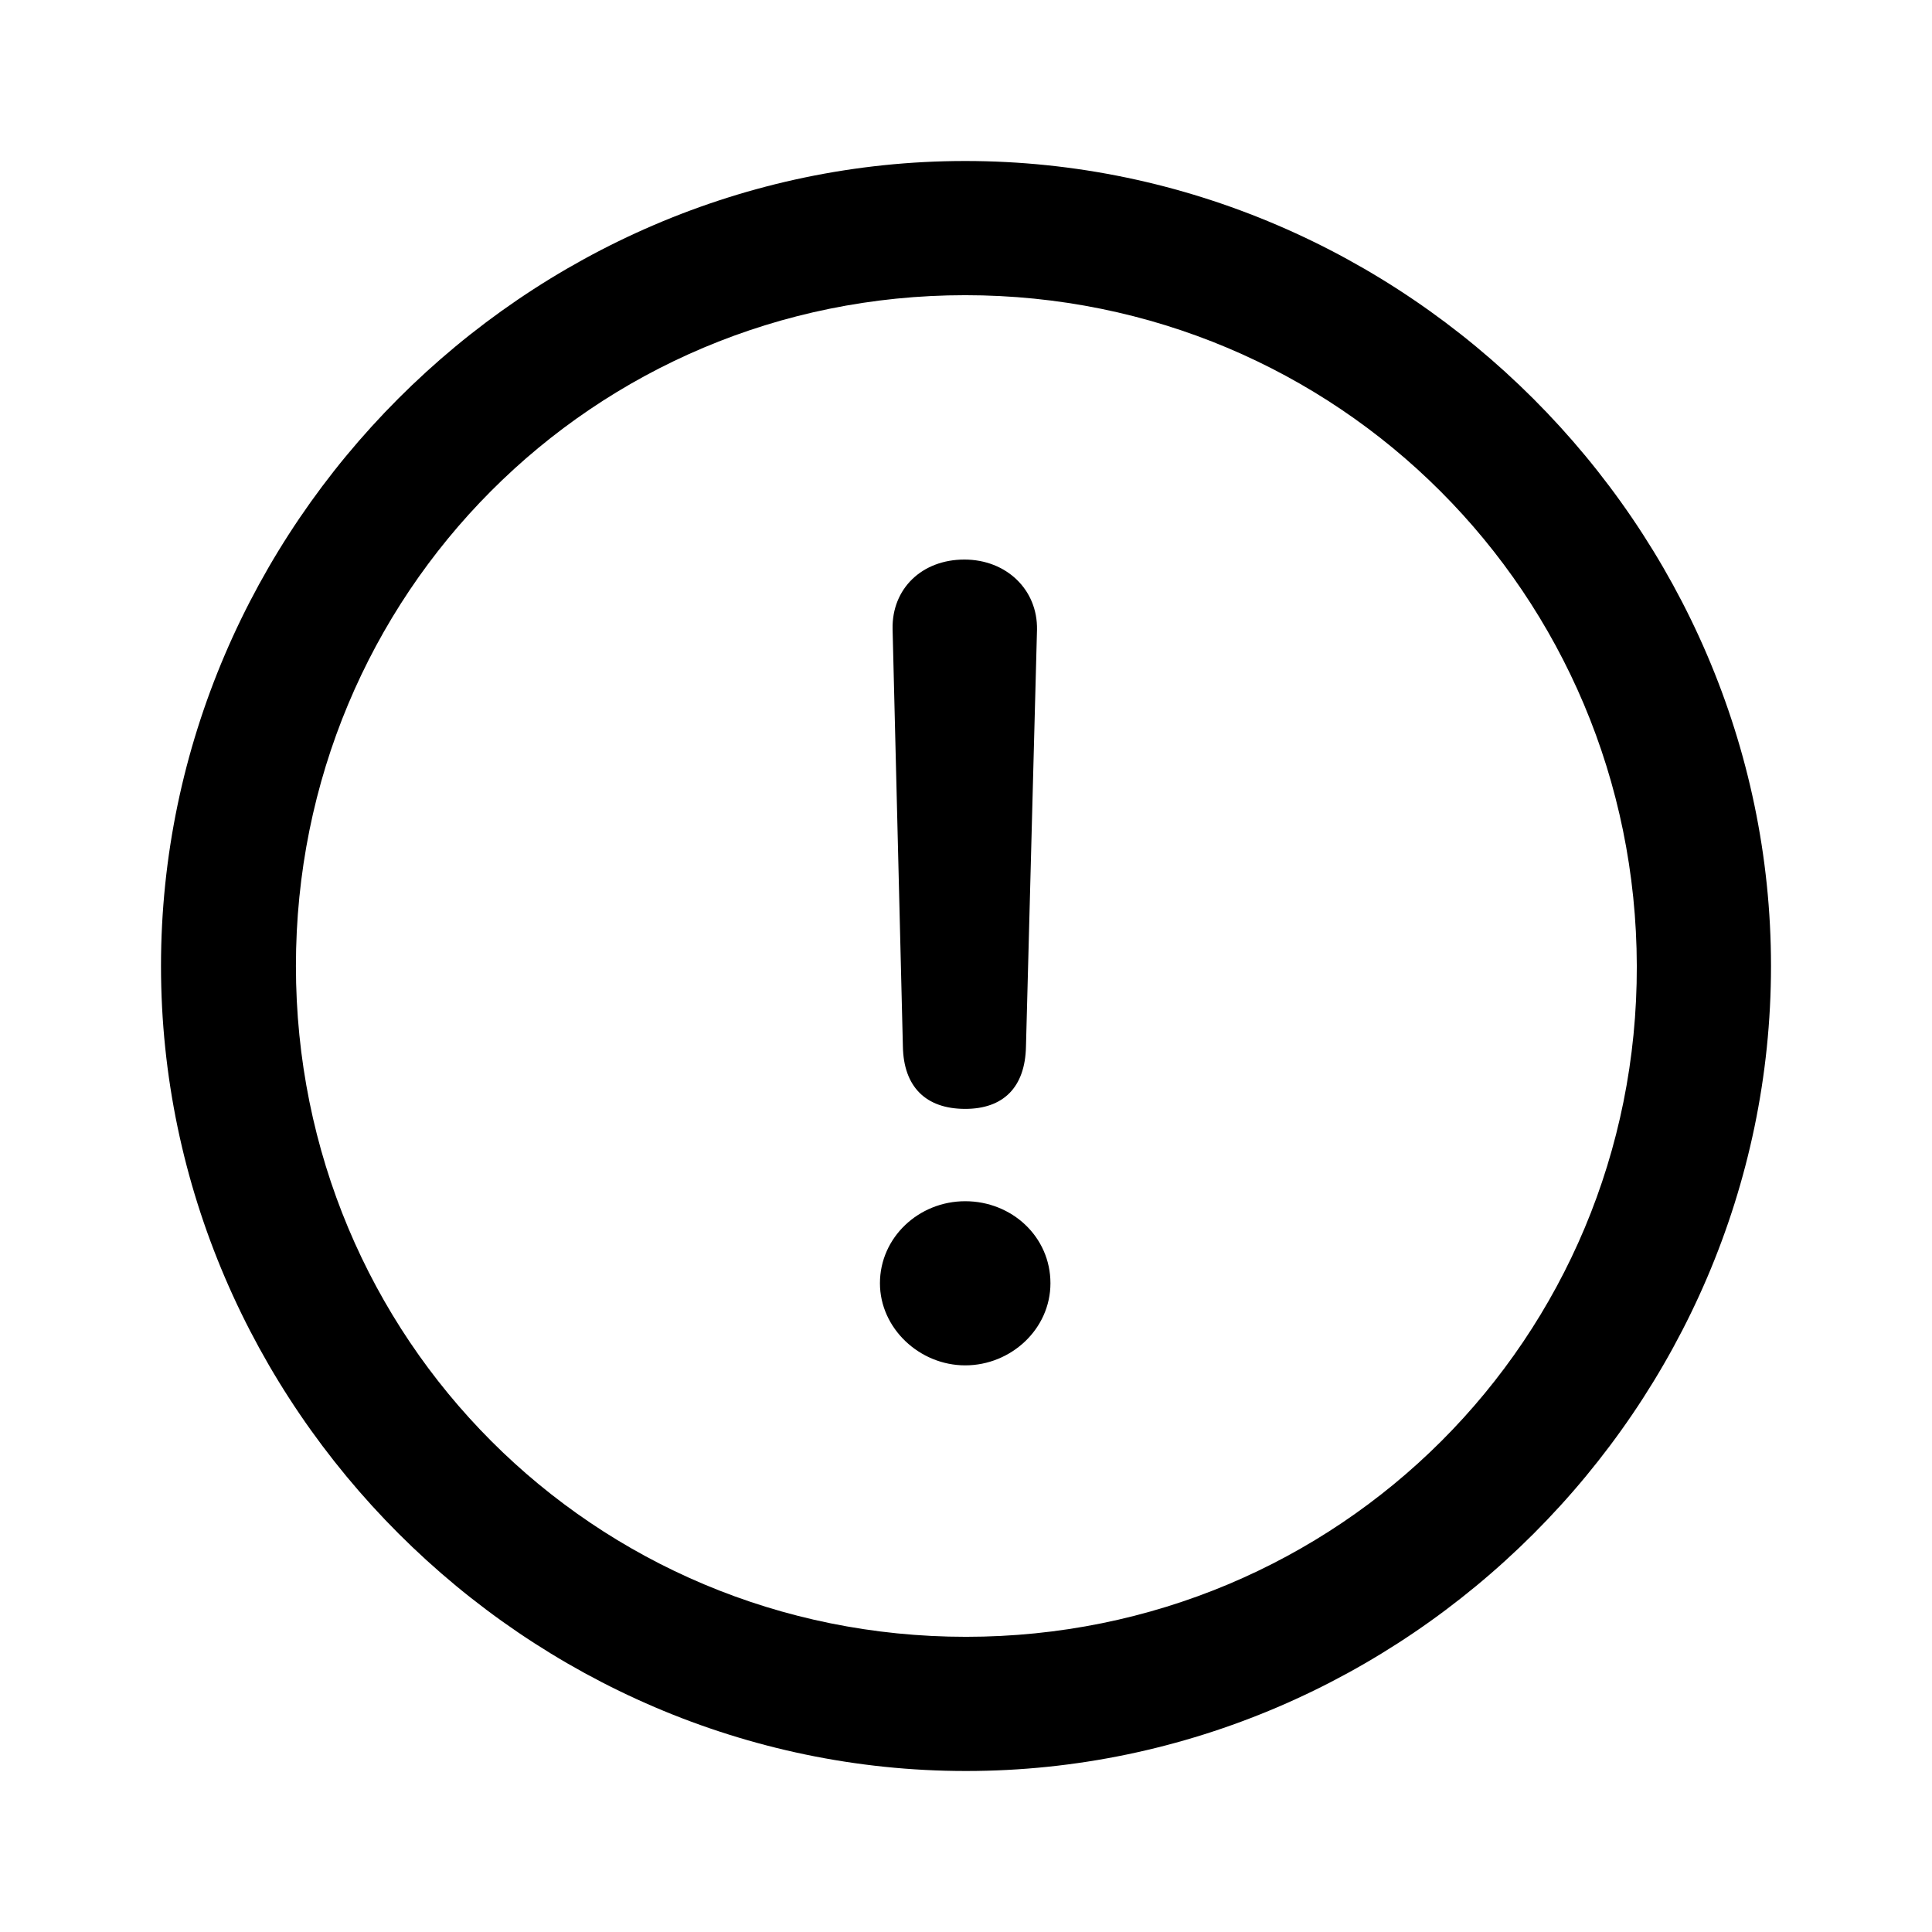 <?xml version="1.0" encoding="UTF-8"?>
<svg width="24px" height="24px" viewBox="0 0 24 24" version="1.1" xmlns="http://www.w3.org/2000/svg" xmlns:xlink="http://www.w3.org/1999/xlink">
    <title>icon/iOS/alert-circle-outline</title>
    <g id="icon/iOS/alert-circle-outline" stroke="none" stroke-width="1" fill="none" fill-rule="evenodd">
        <rect id="ViewBox" fill-rule="nonzero" x="0" y="0" width="24" height="24"></rect>
        <path d="M12,22 C17.471,22 22,17.471 22,12 C22,6.539 17.461,2 11.99,2 C6.529,2 2,6.539 2,12 C2,17.471 6.539,22 12,22 Z M12,20.333 C7.373,20.333 3.676,16.627 3.676,12 C3.676,7.382 7.363,3.667 11.99,3.667 C16.618,3.667 20.323,7.382 20.333,12 C20.343,16.627 16.627,20.333 12,20.333 Z M11.99,13.775 C12.461,13.775 12.735,13.51 12.745,13 L12.882,7.824 C12.892,7.324 12.5,6.951 11.98,6.951 C11.451,6.951 11.078,7.314 11.088,7.814 L11.216,13 C11.225,13.5 11.5,13.775 11.99,13.775 Z M11.99,16.961 C12.559,16.961 13.049,16.51 13.049,15.941 C13.049,15.363 12.569,14.922 11.99,14.922 C11.412,14.922 10.931,15.373 10.931,15.941 C10.931,16.5 11.422,16.961 11.99,16.961 Z" id="sfsymbols:exclamationmark.circle" fill="#000000" fill-rule="nonzero"></path>
    </g>
</svg>